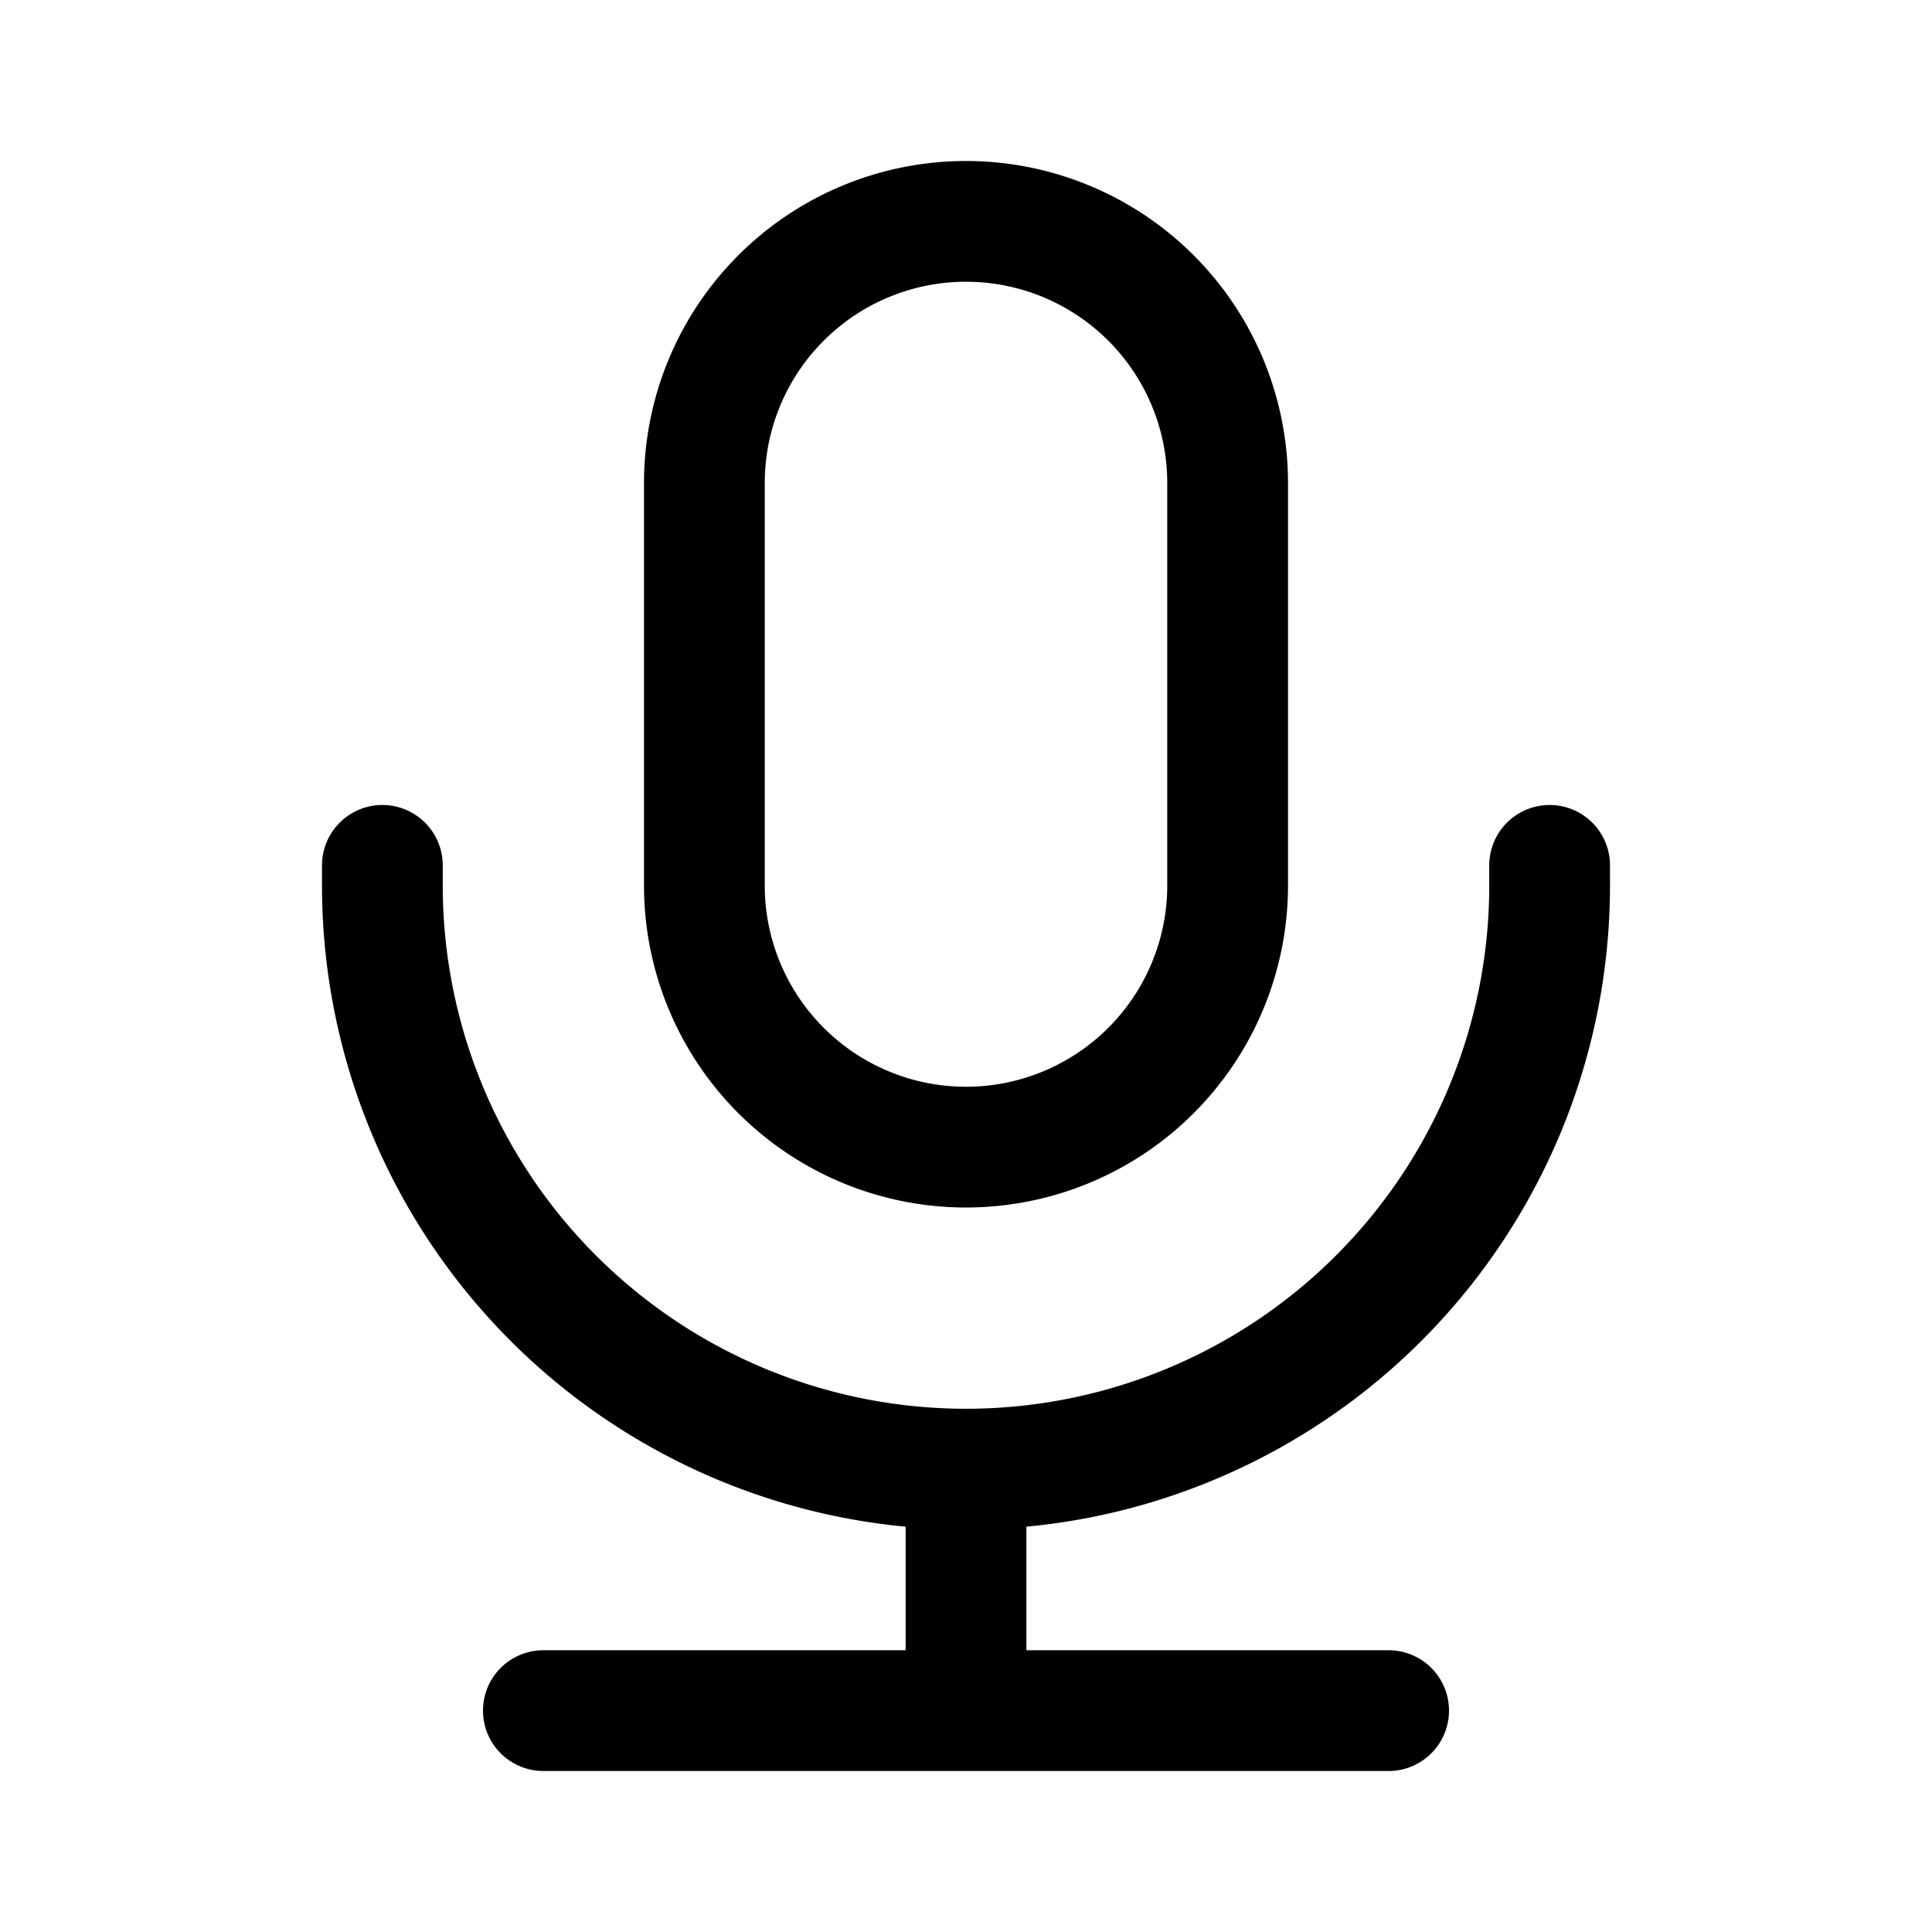 <svg fill="none" viewBox="0 0 24 24" xmlns="http://www.w3.org/2000/svg">
  <path fill="#000" fill-rule="evenodd" d="M8 6a4 4 0 1 1 8 0v5a4 4 0 1 1-8 0V6Zm4-2.5A2.5 2.5 0 0 0 9.5 6v5a2.5 2.5 0 1 0 5 0V6A2.5 2.5 0 0 0 12 3.5Z" clip-rule="evenodd"/>
  <path fill="#000" d="M6 21.25a.75.75 0 0 1 .75-.75h4.5v-1.535A8 8 0 0 1 4 11v-.25a.75.75 0 0 1 1.5 0V11a6.5 6.5 0 1 0 13 0v-.25a.75.75 0 0 1 1.5 0V11a8 8 0 0 1-7.25 7.965V20.5h4.5a.75.75 0 1 1 0 1.5H6.75a.75.75 0 0 1-.75-.75Z"/>
</svg>
